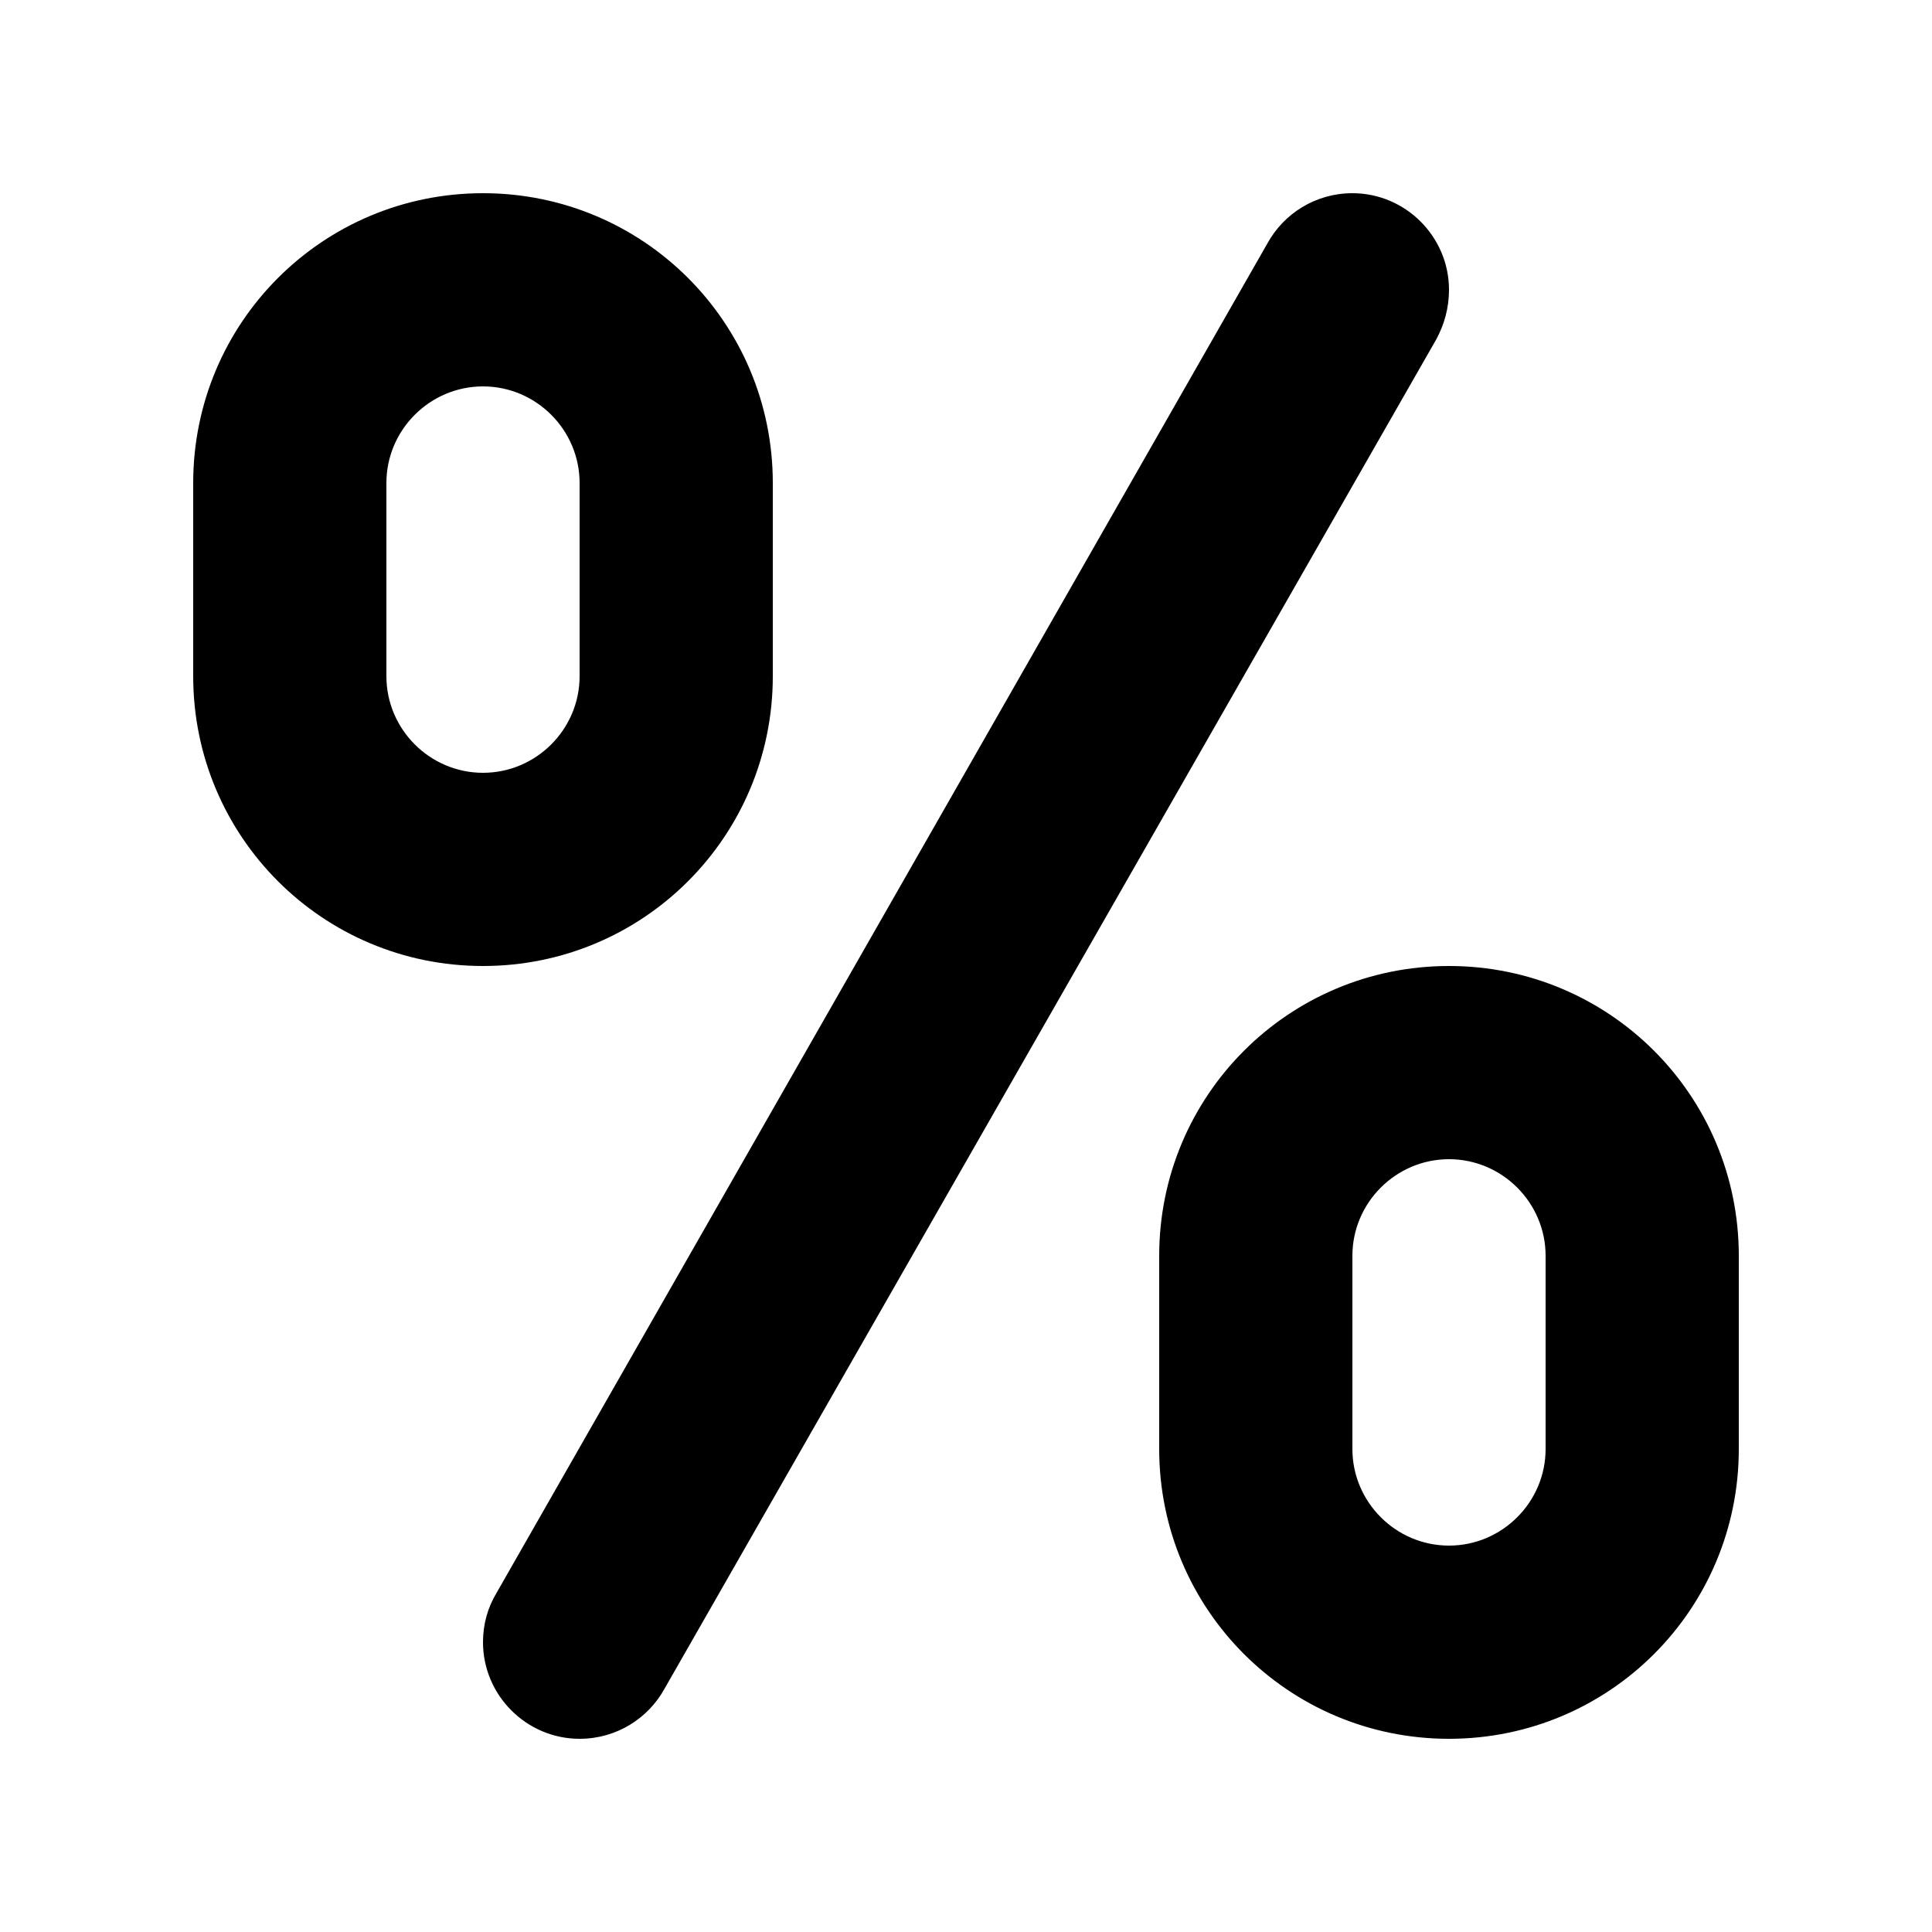 <svg xmlns="http://www.w3.org/2000/svg" xmlns:xlink="http://www.w3.org/1999/xlink" id="Shape_6_1_" x="0" y="0" enable-background="new 0 0 20 20" version="1.1" viewBox="0 0 20 20" xml:space="preserve"><g id="Shape_6"><g><path fill-rule="evenodd" d="M15,10c-1.66,0-3,1.34-3,3v2c0,1.66,1.34,3,3,3s3-1.34,3-3v-2 C18,11.34,16.66,10,15,10z M16,15c0,0.55-0.45,1-1,1s-1-0.45-1-1v-2c0-0.55,0.45-1,1-1s1,0.45,1,1V15z M8,7V5c0-1.66-1.34-3-3-3 S2,3.34,2,5v2c0,1.66,1.34,3,3,3S8,8.66,8,7z M4,7V5c0-0.55,0.45-1,1-1s1,0.45,1,1v2c0,0.55-0.45,1-1,1S4,7.55,4,7z M15,3 c0-0.55-0.45-1-1-1c-0.38,0-0.71,0.21-0.88,0.52L5.14,16.49C5.05,16.64,5,16.81,5,17c0,0.55,0.45,1,1,1 c0.38,0,0.71-0.21,0.88-0.52l7.99-13.97C14.95,3.36,15,3.19,15,3z" clip-rule="evenodd"/></g></g></svg>